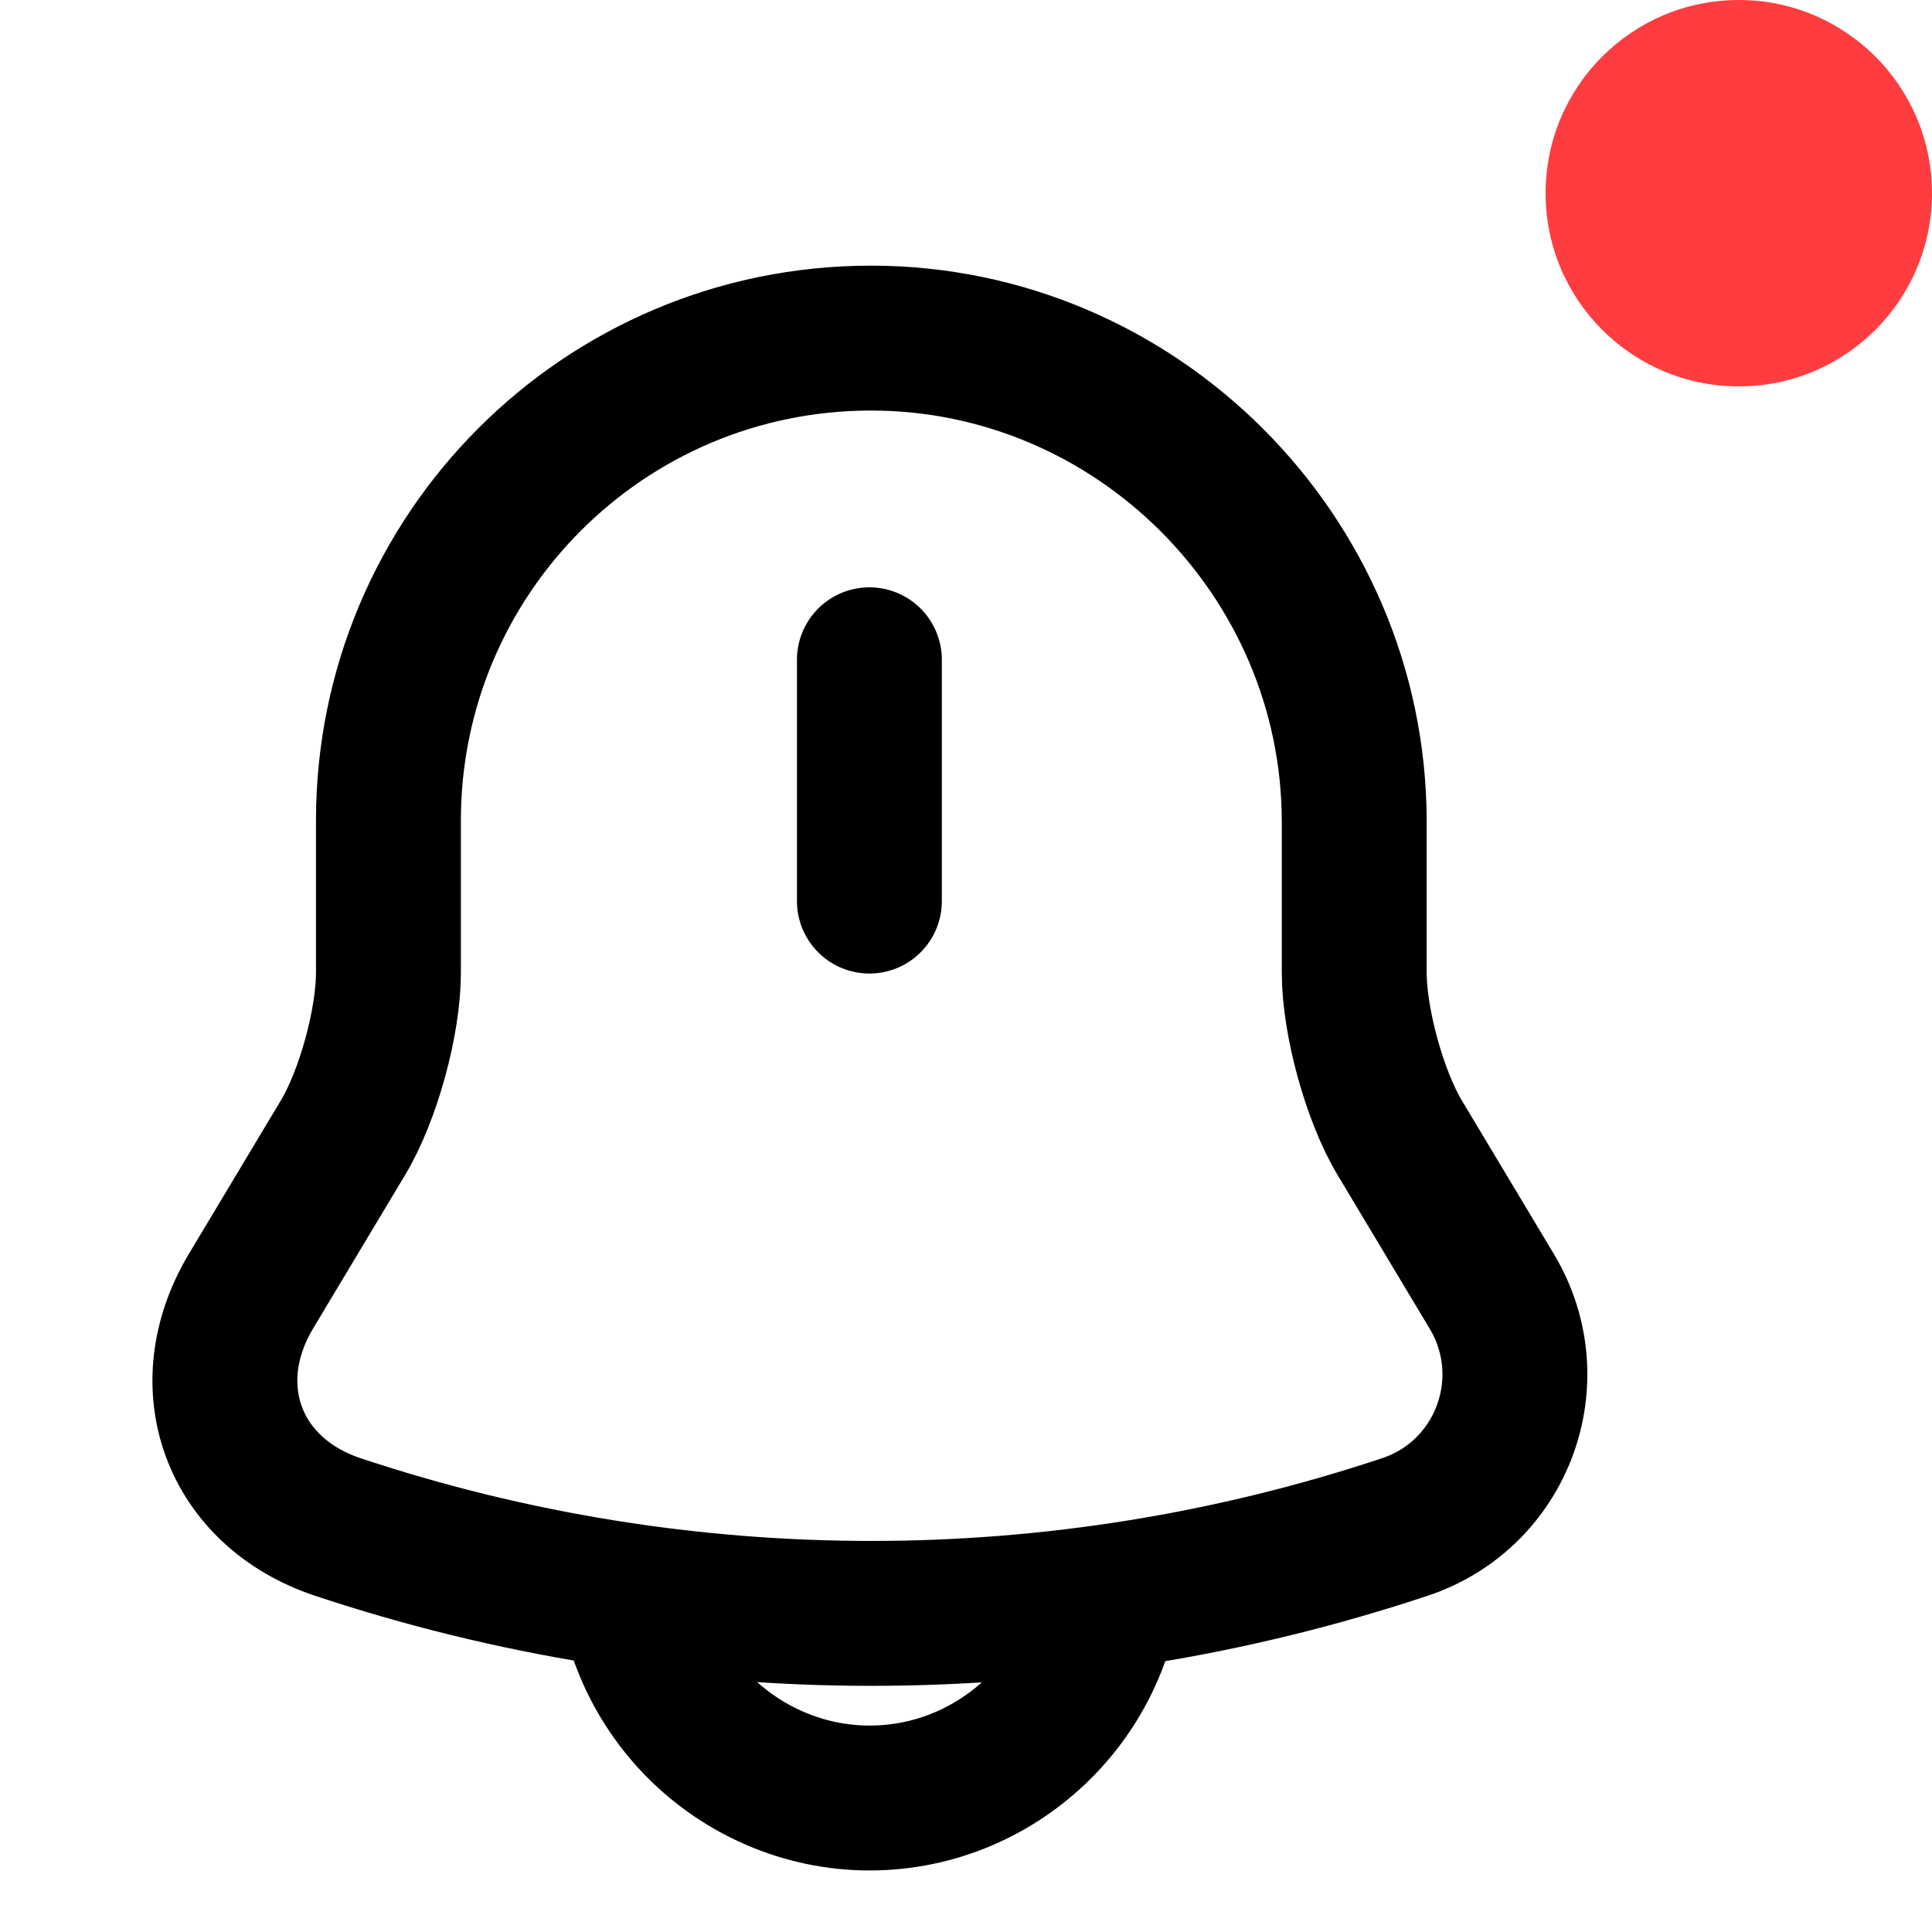<svg width="20" height="20" viewBox="0 0 20 20" fill="none" xmlns="http://www.w3.org/2000/svg">
<path d="M9 6.83V9.328" stroke="black" stroke-width="1.5" stroke-miterlimit="10" stroke-linecap="round"/>
<path d="M9.016 3.5C6.256 3.5 4.021 5.735 4.021 8.495V10.07C4.021 10.58 3.811 11.345 3.549 11.78L2.596 13.37C2.011 14.352 2.416 15.447 3.496 15.807C7.081 17 10.959 17 14.544 15.807C15.556 15.47 15.991 14.285 15.444 13.37L14.491 11.78C14.229 11.345 14.019 10.572 14.019 10.07V8.495C14.011 5.75 11.761 3.5 9.016 3.5Z" stroke="black" stroke-width="1.5" stroke-miterlimit="10" stroke-linecap="round"/>
<path d="M11.499 16.115C11.499 17.488 10.374 18.613 9.001 18.613C8.319 18.613 7.689 18.328 7.239 17.878C6.789 17.428 6.504 16.798 6.504 16.115" stroke="black" stroke-width="1.5" stroke-miterlimit="10"/>
<circle cx="18" cy="2" r="2" fill="#FF3C3F"/>
</svg>
